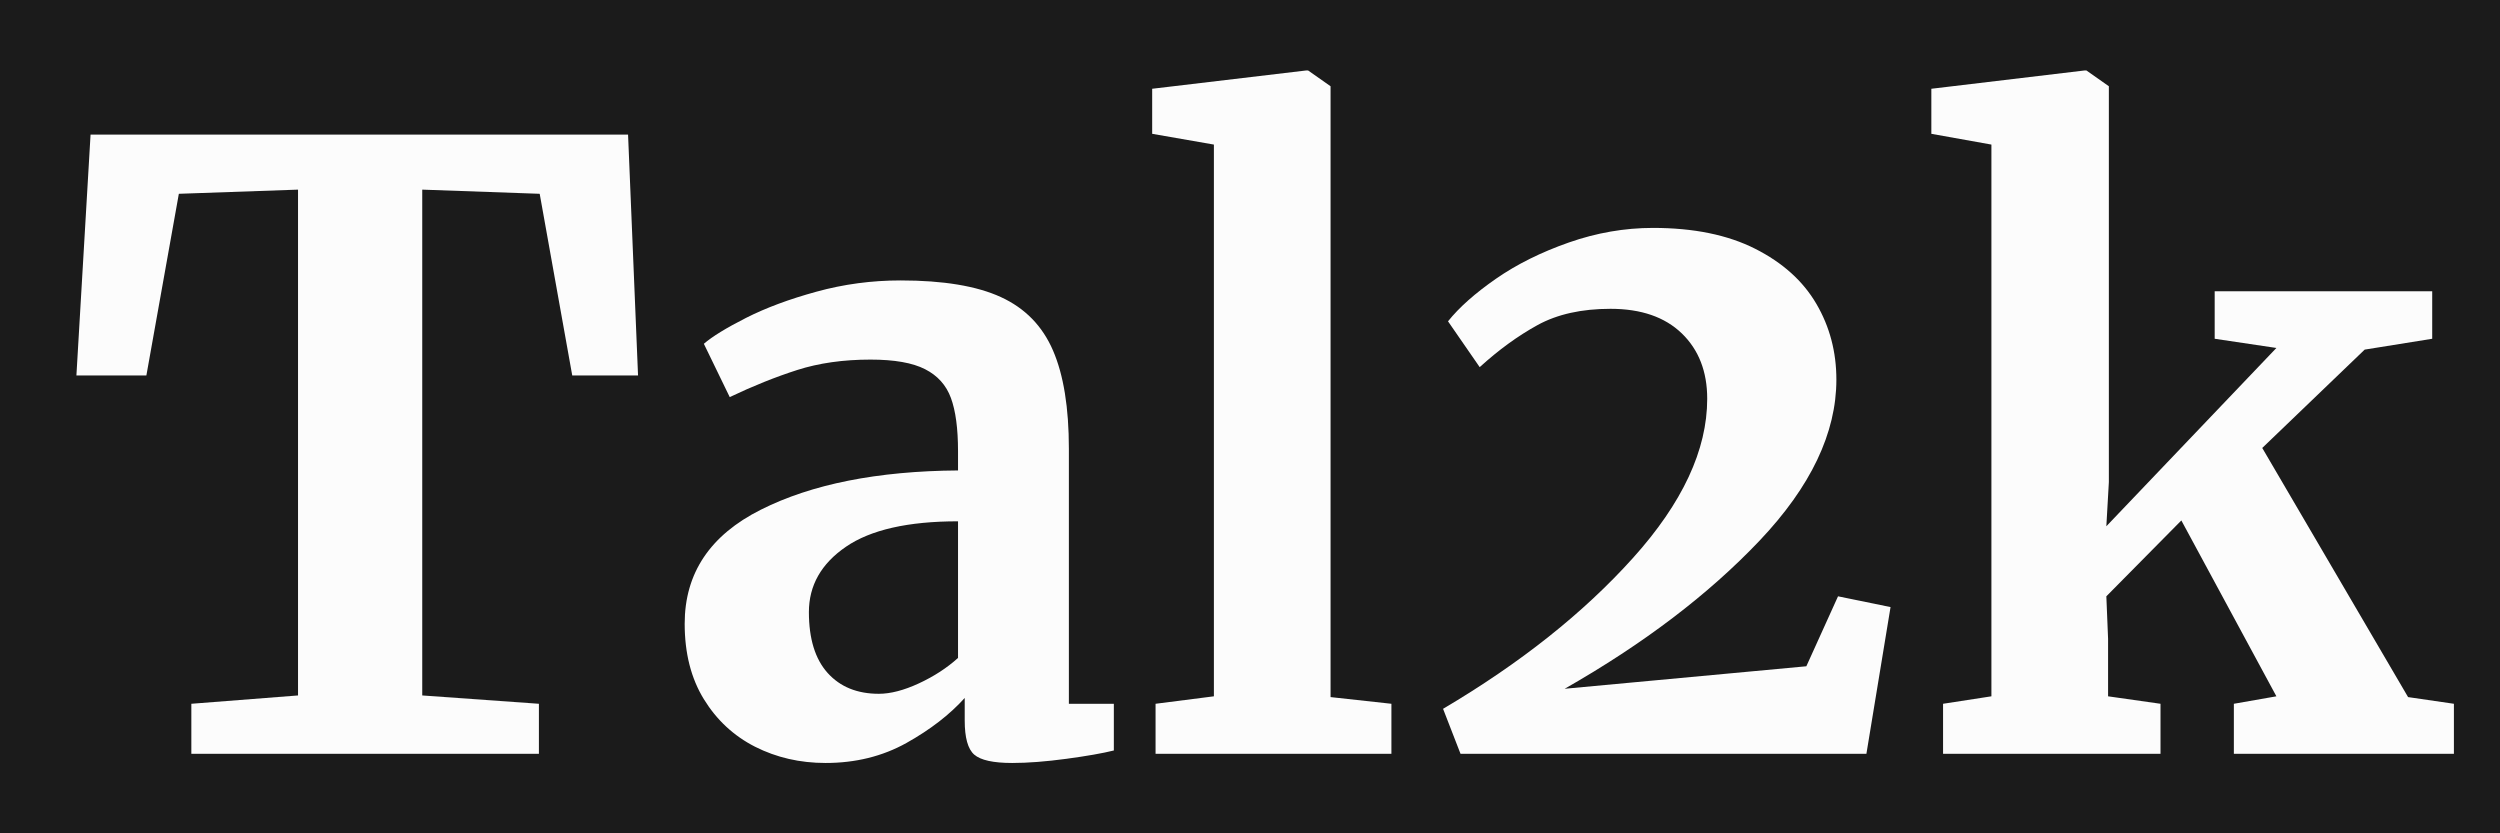<svg xmlns="http://www.w3.org/2000/svg" xmlns:xlink="http://www.w3.org/1999/xlink" width="600" zoomAndPan="magnify" viewBox="0 0 450 150" height="200" preserveAspectRatio="xMidYMid meet" version="1.0"><defs><g/></defs><rect x="-45" width="540" fill="#1b1b1b" y="-15" height="180" fill-opacity="1"/><rect x="-45" width="540" fill="#ffffff" y="-15" height="180" fill-opacity="1"/><rect x="-45" width="540" fill="#1b1b1b" y="-15" height="180" fill-opacity="1"/><g fill="#fcfcfc" fill-opacity="1"><g transform="translate(11.348, 135.68)"><g><path d="M 42.297 -101.547 L 20.844 -100.797 L 15 -68.094 L 2.406 -68.094 L 4.953 -111.453 L 101.703 -111.453 L 103.5 -68.094 L 91.656 -68.094 L 85.797 -100.797 L 64.656 -101.547 L 64.656 -10.5 L 85.656 -9 L 85.656 0 L 23.094 0 L 23.094 -9 L 42.297 -10.5 Z M 42.297 -101.547 "/></g></g></g><g fill="#fcfcfc" fill-opacity="1"><g transform="translate(118.148, 135.68)"><g><path d="M 5.094 -23.406 C 5.094 -32.5 9.664 -39.344 18.812 -43.938 C 27.969 -48.539 39.797 -50.895 54.297 -51 L 54.297 -54.453 C 54.297 -58.547 53.867 -61.742 53.016 -64.047 C 52.172 -66.348 50.625 -68.07 48.375 -69.219 C 46.125 -70.375 42.848 -70.953 38.547 -70.953 C 33.648 -70.953 29.25 -70.328 25.344 -69.078 C 21.445 -67.828 17.398 -66.203 13.203 -64.203 L 8.547 -73.797 C 10.047 -75.098 12.57 -76.648 16.125 -78.453 C 19.676 -80.254 23.898 -81.828 28.797 -83.172 C 33.703 -84.523 38.754 -85.203 43.953 -85.203 C 51.648 -85.203 57.672 -84.203 62.016 -82.203 C 66.367 -80.203 69.492 -77 71.391 -72.594 C 73.297 -68.195 74.25 -62.301 74.25 -54.906 L 74.25 -9 L 82.344 -9 L 82.344 -0.594 C 80.344 -0.094 77.492 0.406 73.797 0.906 C 70.098 1.406 66.848 1.656 64.047 1.656 C 60.648 1.656 58.375 1.156 57.219 0.156 C 56.07 -0.844 55.5 -2.895 55.5 -6 L 55.5 -10.047 C 52.801 -7.047 49.301 -4.344 45 -1.938 C 40.695 0.457 35.848 1.656 30.453 1.656 C 25.848 1.656 21.617 0.68 17.766 -1.266 C 13.922 -3.223 10.848 -6.078 8.547 -9.828 C 6.242 -13.578 5.094 -18.102 5.094 -23.406 Z M 40.047 -10.797 C 42.148 -10.797 44.551 -11.422 47.25 -12.672 C 49.945 -13.922 52.297 -15.445 54.297 -17.25 L 54.297 -41.844 C 45.297 -41.844 38.57 -40.316 34.125 -37.266 C 29.676 -34.223 27.453 -30.301 27.453 -25.5 C 27.453 -20.695 28.578 -17.047 30.828 -14.547 C 33.078 -12.047 36.148 -10.797 40.047 -10.797 Z M 40.047 -10.797 "/></g></g></g><g fill="#fcfcfc" fill-opacity="1"><g transform="translate(203.048, 135.68)"><g><path d="M 15.453 -109.656 L 4.344 -111.594 L 4.344 -119.703 L 32.094 -123 L 32.406 -123 L 36.453 -120.156 L 36.453 -10.203 L 47.406 -9 L 47.406 0 L 4.953 0 L 4.953 -9 L 15.453 -10.344 Z M 15.453 -109.656 "/></g></g></g><g fill="#fcfcfc" fill-opacity="1"><g transform="translate(254.048, 135.68)"><g><path d="M 5.703 -8.094 C 19.598 -16.301 30.992 -25.352 39.891 -35.25 C 48.797 -45.145 53.25 -54.695 53.25 -63.906 C 53.25 -68.801 51.723 -72.723 48.672 -75.672 C 45.617 -78.617 41.344 -80.094 35.844 -80.094 C 30.645 -80.094 26.27 -79.117 22.719 -77.172 C 19.176 -75.223 15.703 -72.695 12.297 -69.594 L 6.594 -77.844 C 8.594 -80.344 11.469 -82.895 15.219 -85.5 C 18.969 -88.102 23.344 -90.281 28.344 -92.031 C 33.344 -93.781 38.395 -94.656 43.5 -94.656 C 50.801 -94.656 56.926 -93.406 61.875 -90.906 C 66.82 -88.406 70.492 -85.102 72.891 -81 C 75.297 -76.895 76.5 -72.344 76.5 -67.344 C 76.5 -57.75 71.898 -48.098 62.703 -38.391 C 53.504 -28.691 41.801 -19.797 27.594 -11.703 L 71.094 -15.75 L 76.797 -28.344 L 86.25 -26.406 L 81.906 0 L 8.844 0 Z M 5.703 -8.094 "/></g></g></g><g fill="#fcfcfc" fill-opacity="1"><g transform="translate(344.798, 135.68)"><g><path d="M 13.656 -109.656 L 2.844 -111.594 L 2.844 -119.703 L 30.453 -123 L 30.75 -123 L 34.797 -120.156 L 34.797 -48.906 L 34.344 -40.953 L 64.953 -73.047 L 53.844 -74.703 L 53.844 -83.25 L 93 -83.25 L 93 -74.703 L 80.844 -72.75 L 62.406 -55.047 L 88.656 -10.203 L 96.906 -9 L 96.906 0 L 57.297 0 L 57.297 -9 L 64.953 -10.344 L 47.844 -42 L 34.344 -28.344 L 34.656 -20.703 L 34.656 -10.344 L 44.094 -9 L 44.094 0 L 4.953 0 L 4.953 -9 L 13.656 -10.344 Z M 13.656 -109.656 "/></g></g></g></svg>